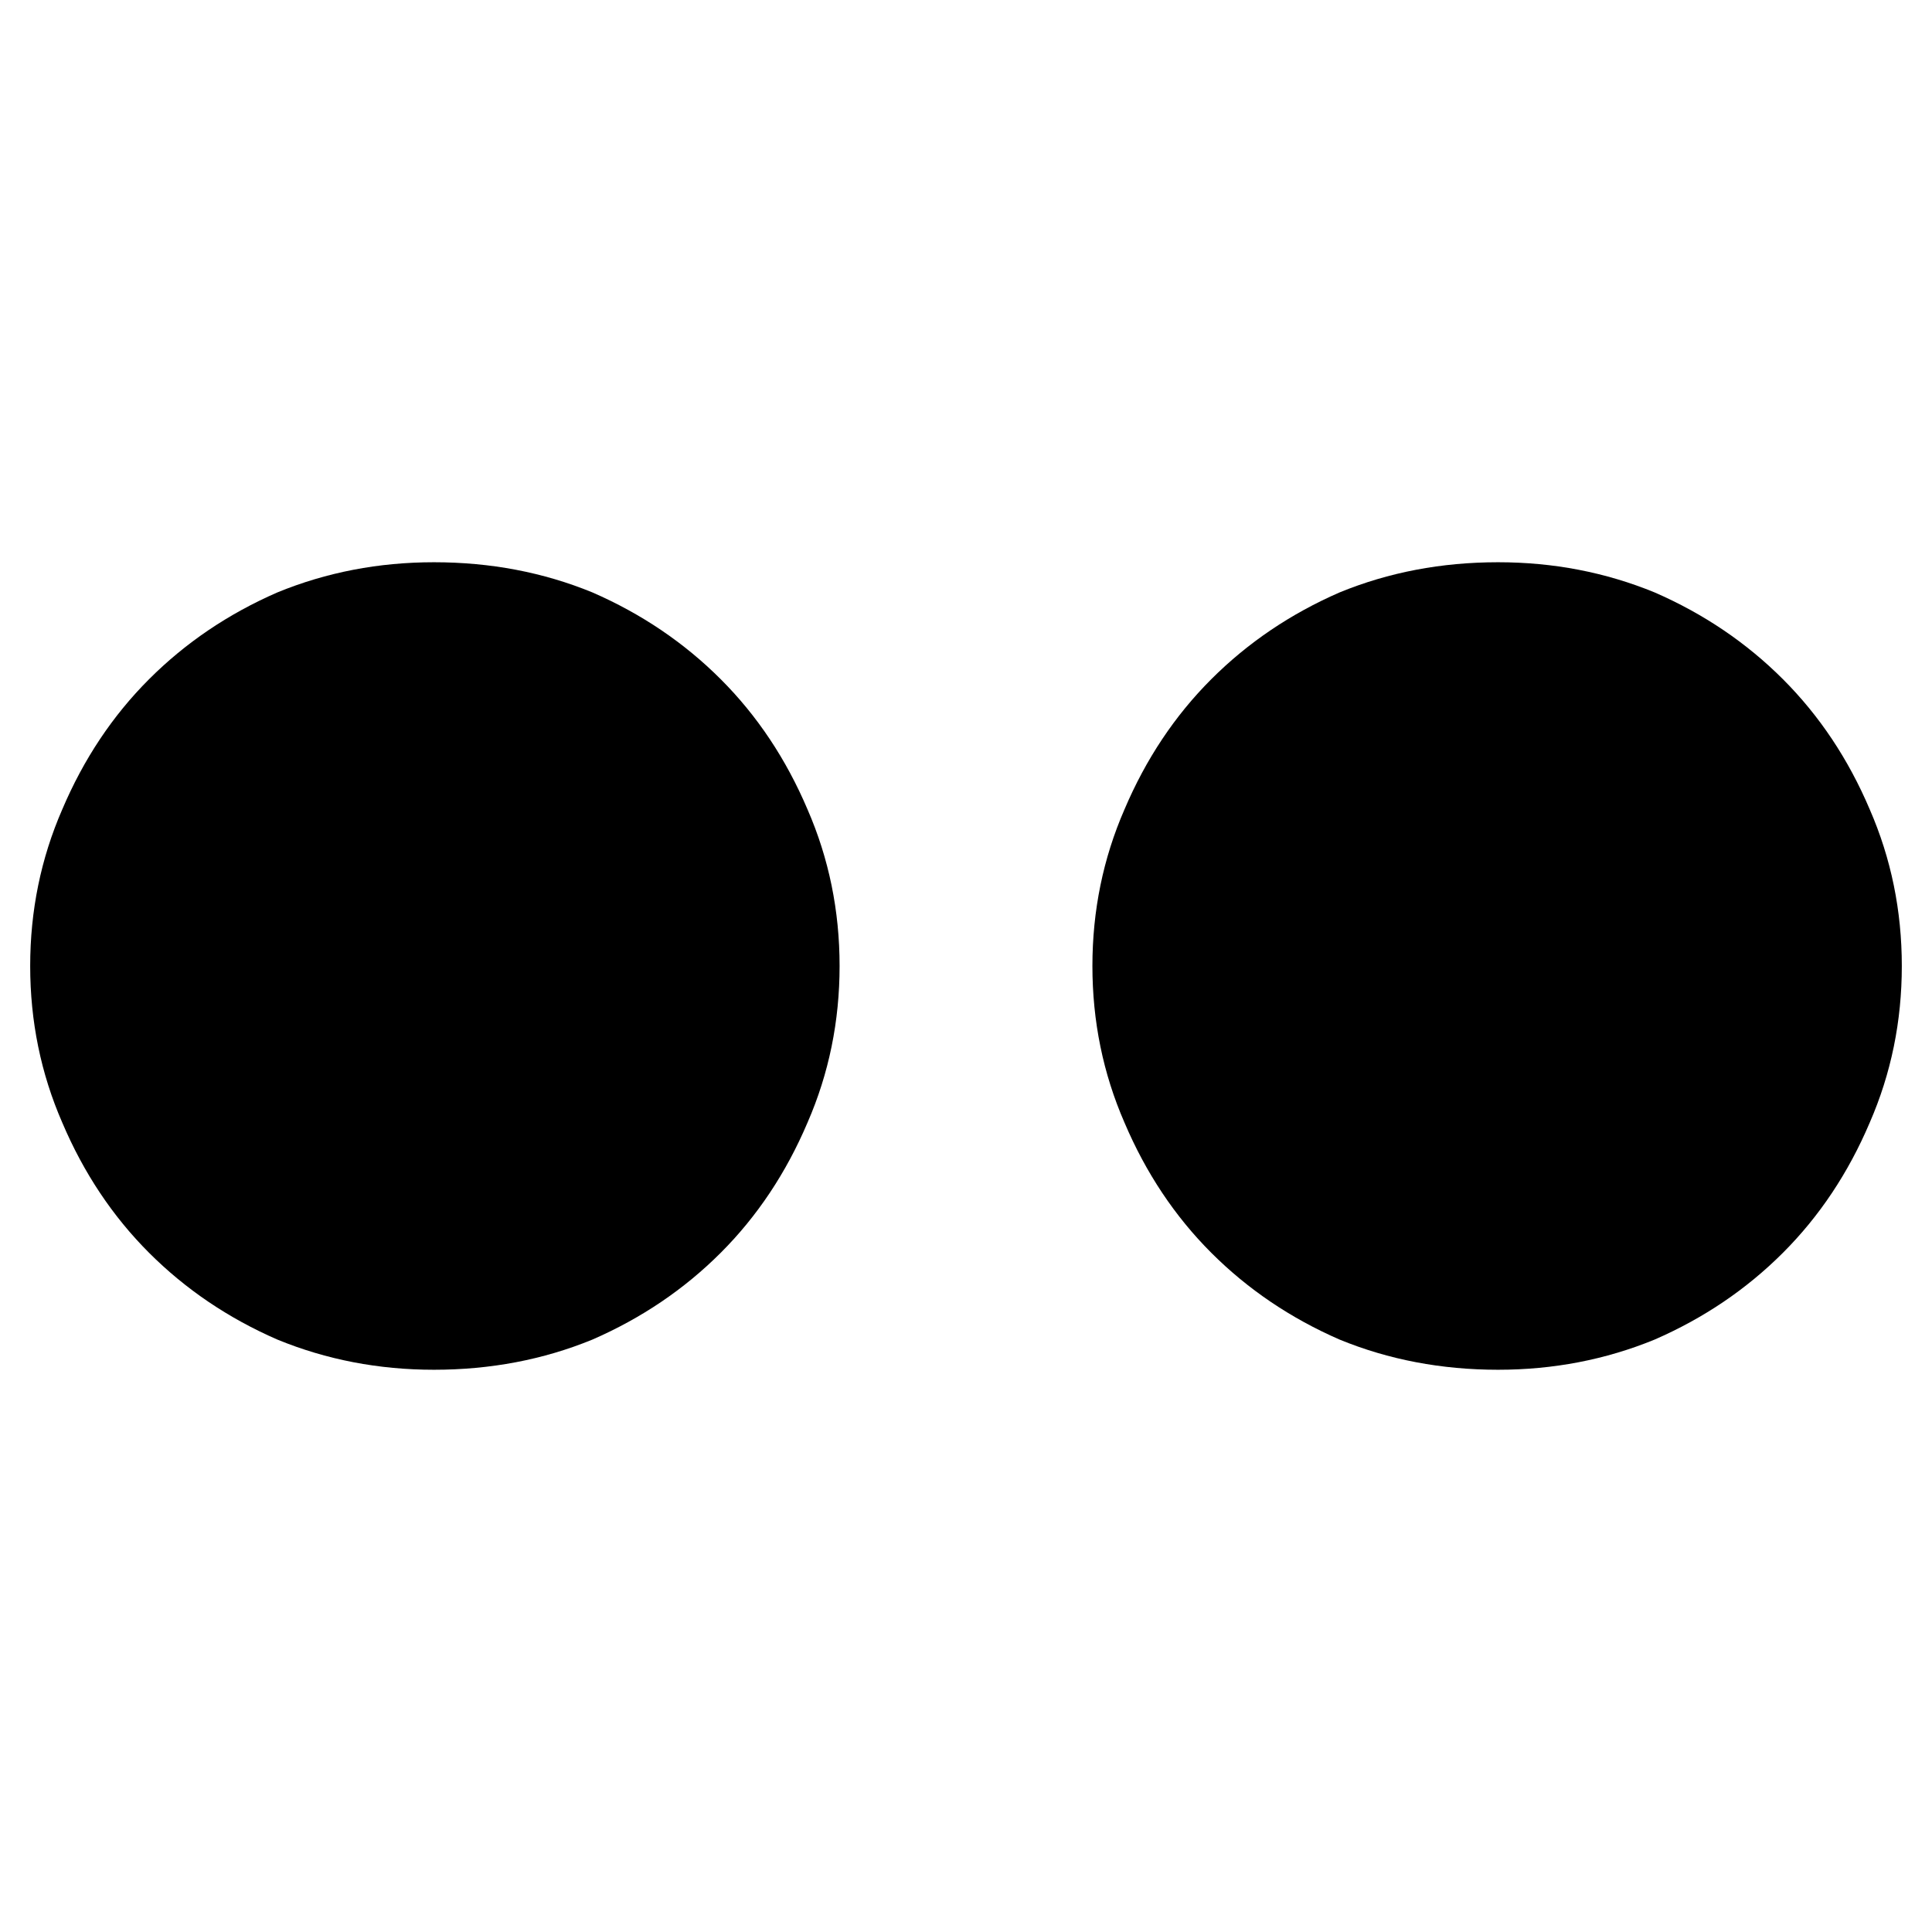 <svg viewBox="0 0 1024 1024" xmlns="http://www.w3.org/2000/svg">
  <path transform="scale(1, -1) translate(0, -960)" fill="currentColor" d="M230 234q45 0 84 16q39 17 68 46t46 69q17 39 17 83t-17 83q-17 40 -46 69t-68 46q-39 16 -84 16q-44 0 -83 -16q-39 -17 -68 -46t-46 -69q-17 -39 -17 -83t17 -83q17 -40 46 -69t68 -46q39 -16 83 -16zM794 234q44 0 83 16q39 17 68 46t46 69q17 39 17 83t-17 83 q-17 40 -46 69t-68 46q-39 16 -83 16q-45 0 -84 -16q-39 -17 -68 -46t-46 -69q-17 -39 -17 -83t17 -83q17 -40 46 -69t68 -46q39 -16 84 -16z" />
</svg>
